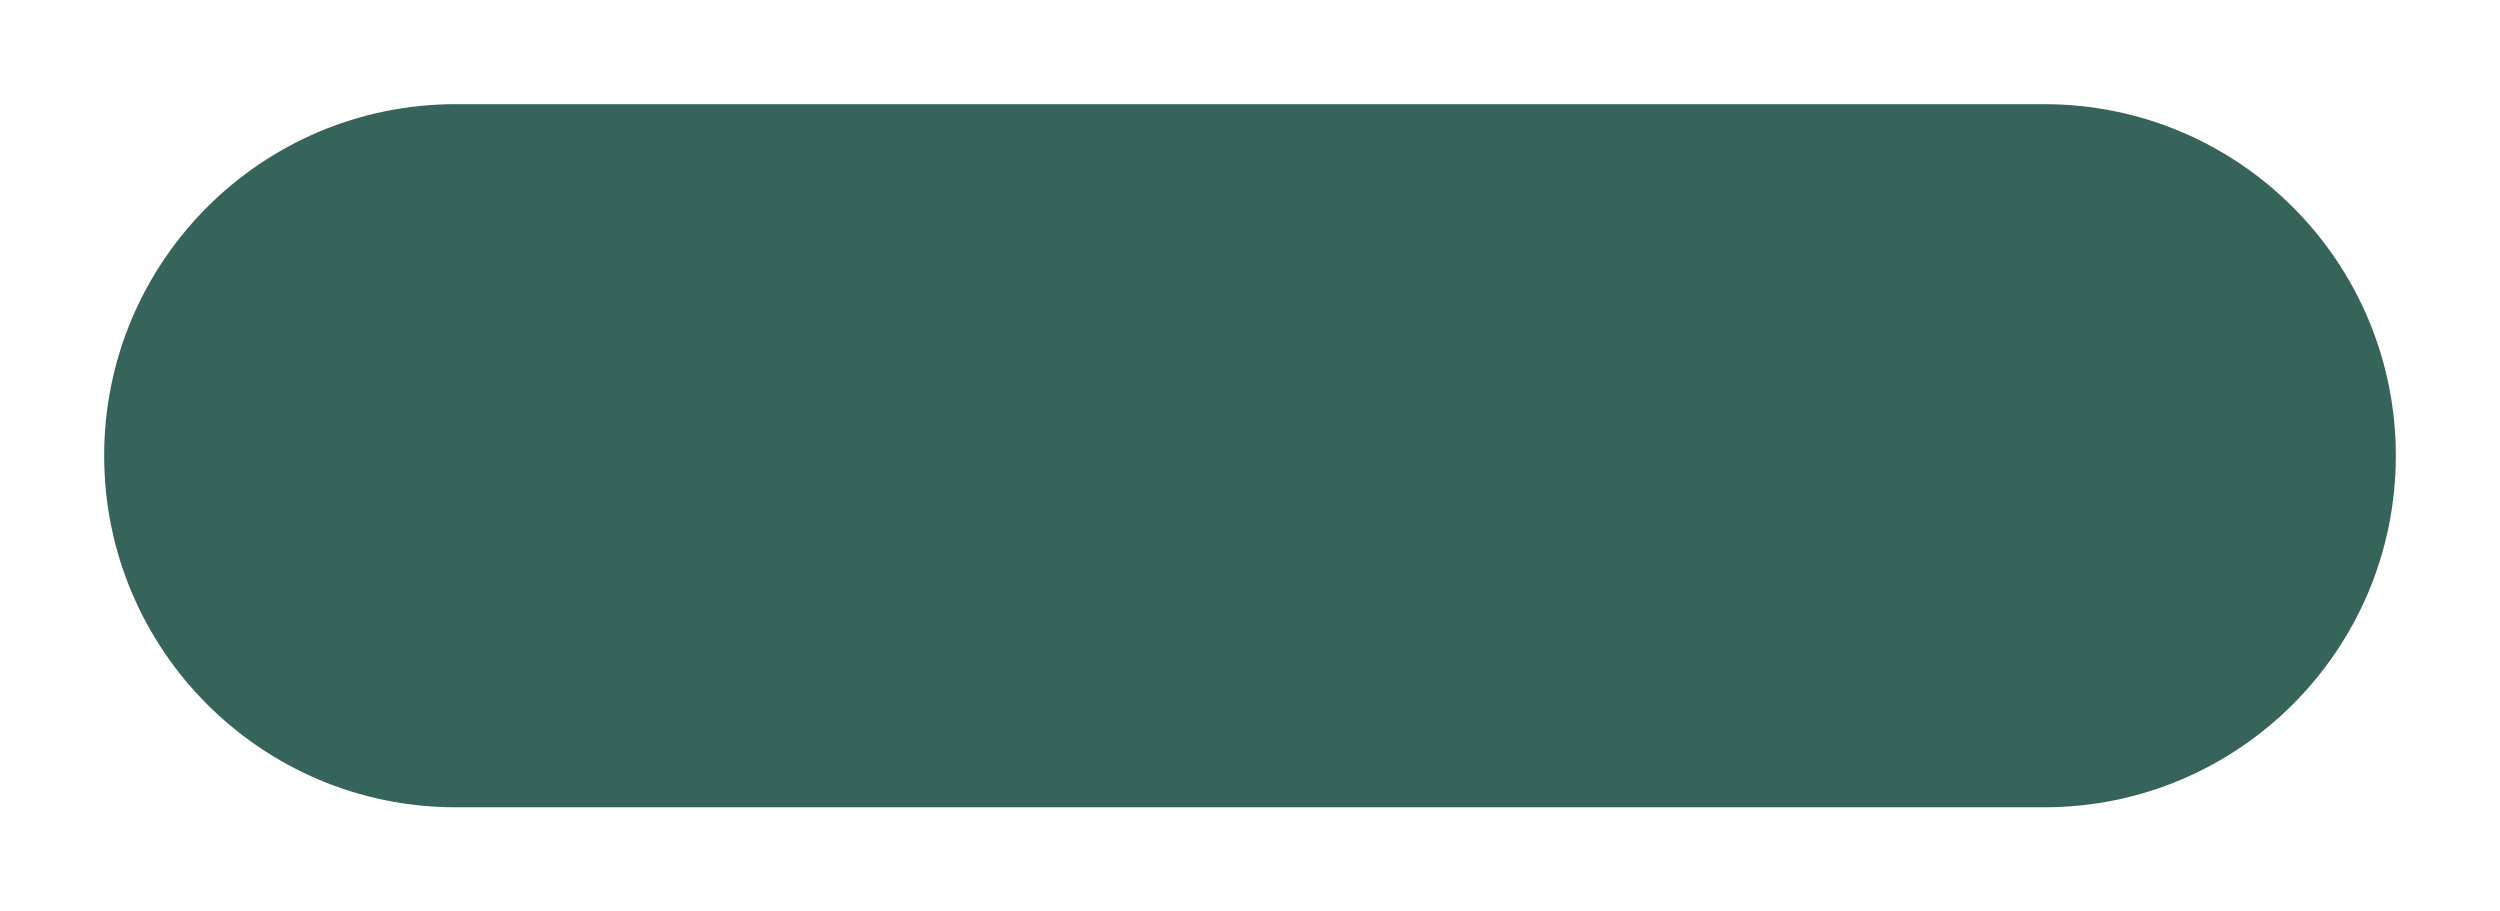 <svg width="96" height="35" viewBox="0 0 96 35" fill="none" xmlns="http://www.w3.org/2000/svg">
<g filter="url(#filter0_d_1_3127)">
<path d="M4 13.5C4 6.044 10.044 0 17.5 0H78.5C85.956 0 92 6.044 92 13.5C92 20.956 85.956 27 78.5 27H17.5C10.044 27 4 20.956 4 13.5Z" fill="#37645A"/>
</g>
<defs>
<filter id="filter0_d_1_3127" x="0" y="0" width="96" height="35" filterUnits="userSpaceOnUse" color-interpolation-filters="sRGB">
<feFlood flood-opacity="0" result="BackgroundImageFix"/>
<feColorMatrix in="SourceAlpha" type="matrix" values="0 0 0 0 0 0 0 0 0 0 0 0 0 0 0 0 0 0 127 0" result="hardAlpha"/>
<feOffset dy="4"/>
<feGaussianBlur stdDeviation="2"/>
<feComposite in2="hardAlpha" operator="out"/>
<feColorMatrix type="matrix" values="0 0 0 0 0 0 0 0 0 0 0 0 0 0 0 0 0 0 0.25 0"/>
<feBlend mode="normal" in2="BackgroundImageFix" result="effect1_dropShadow_1_3127"/>
<feBlend mode="normal" in="SourceGraphic" in2="effect1_dropShadow_1_3127" result="shape"/>
</filter>
</defs>
</svg>
